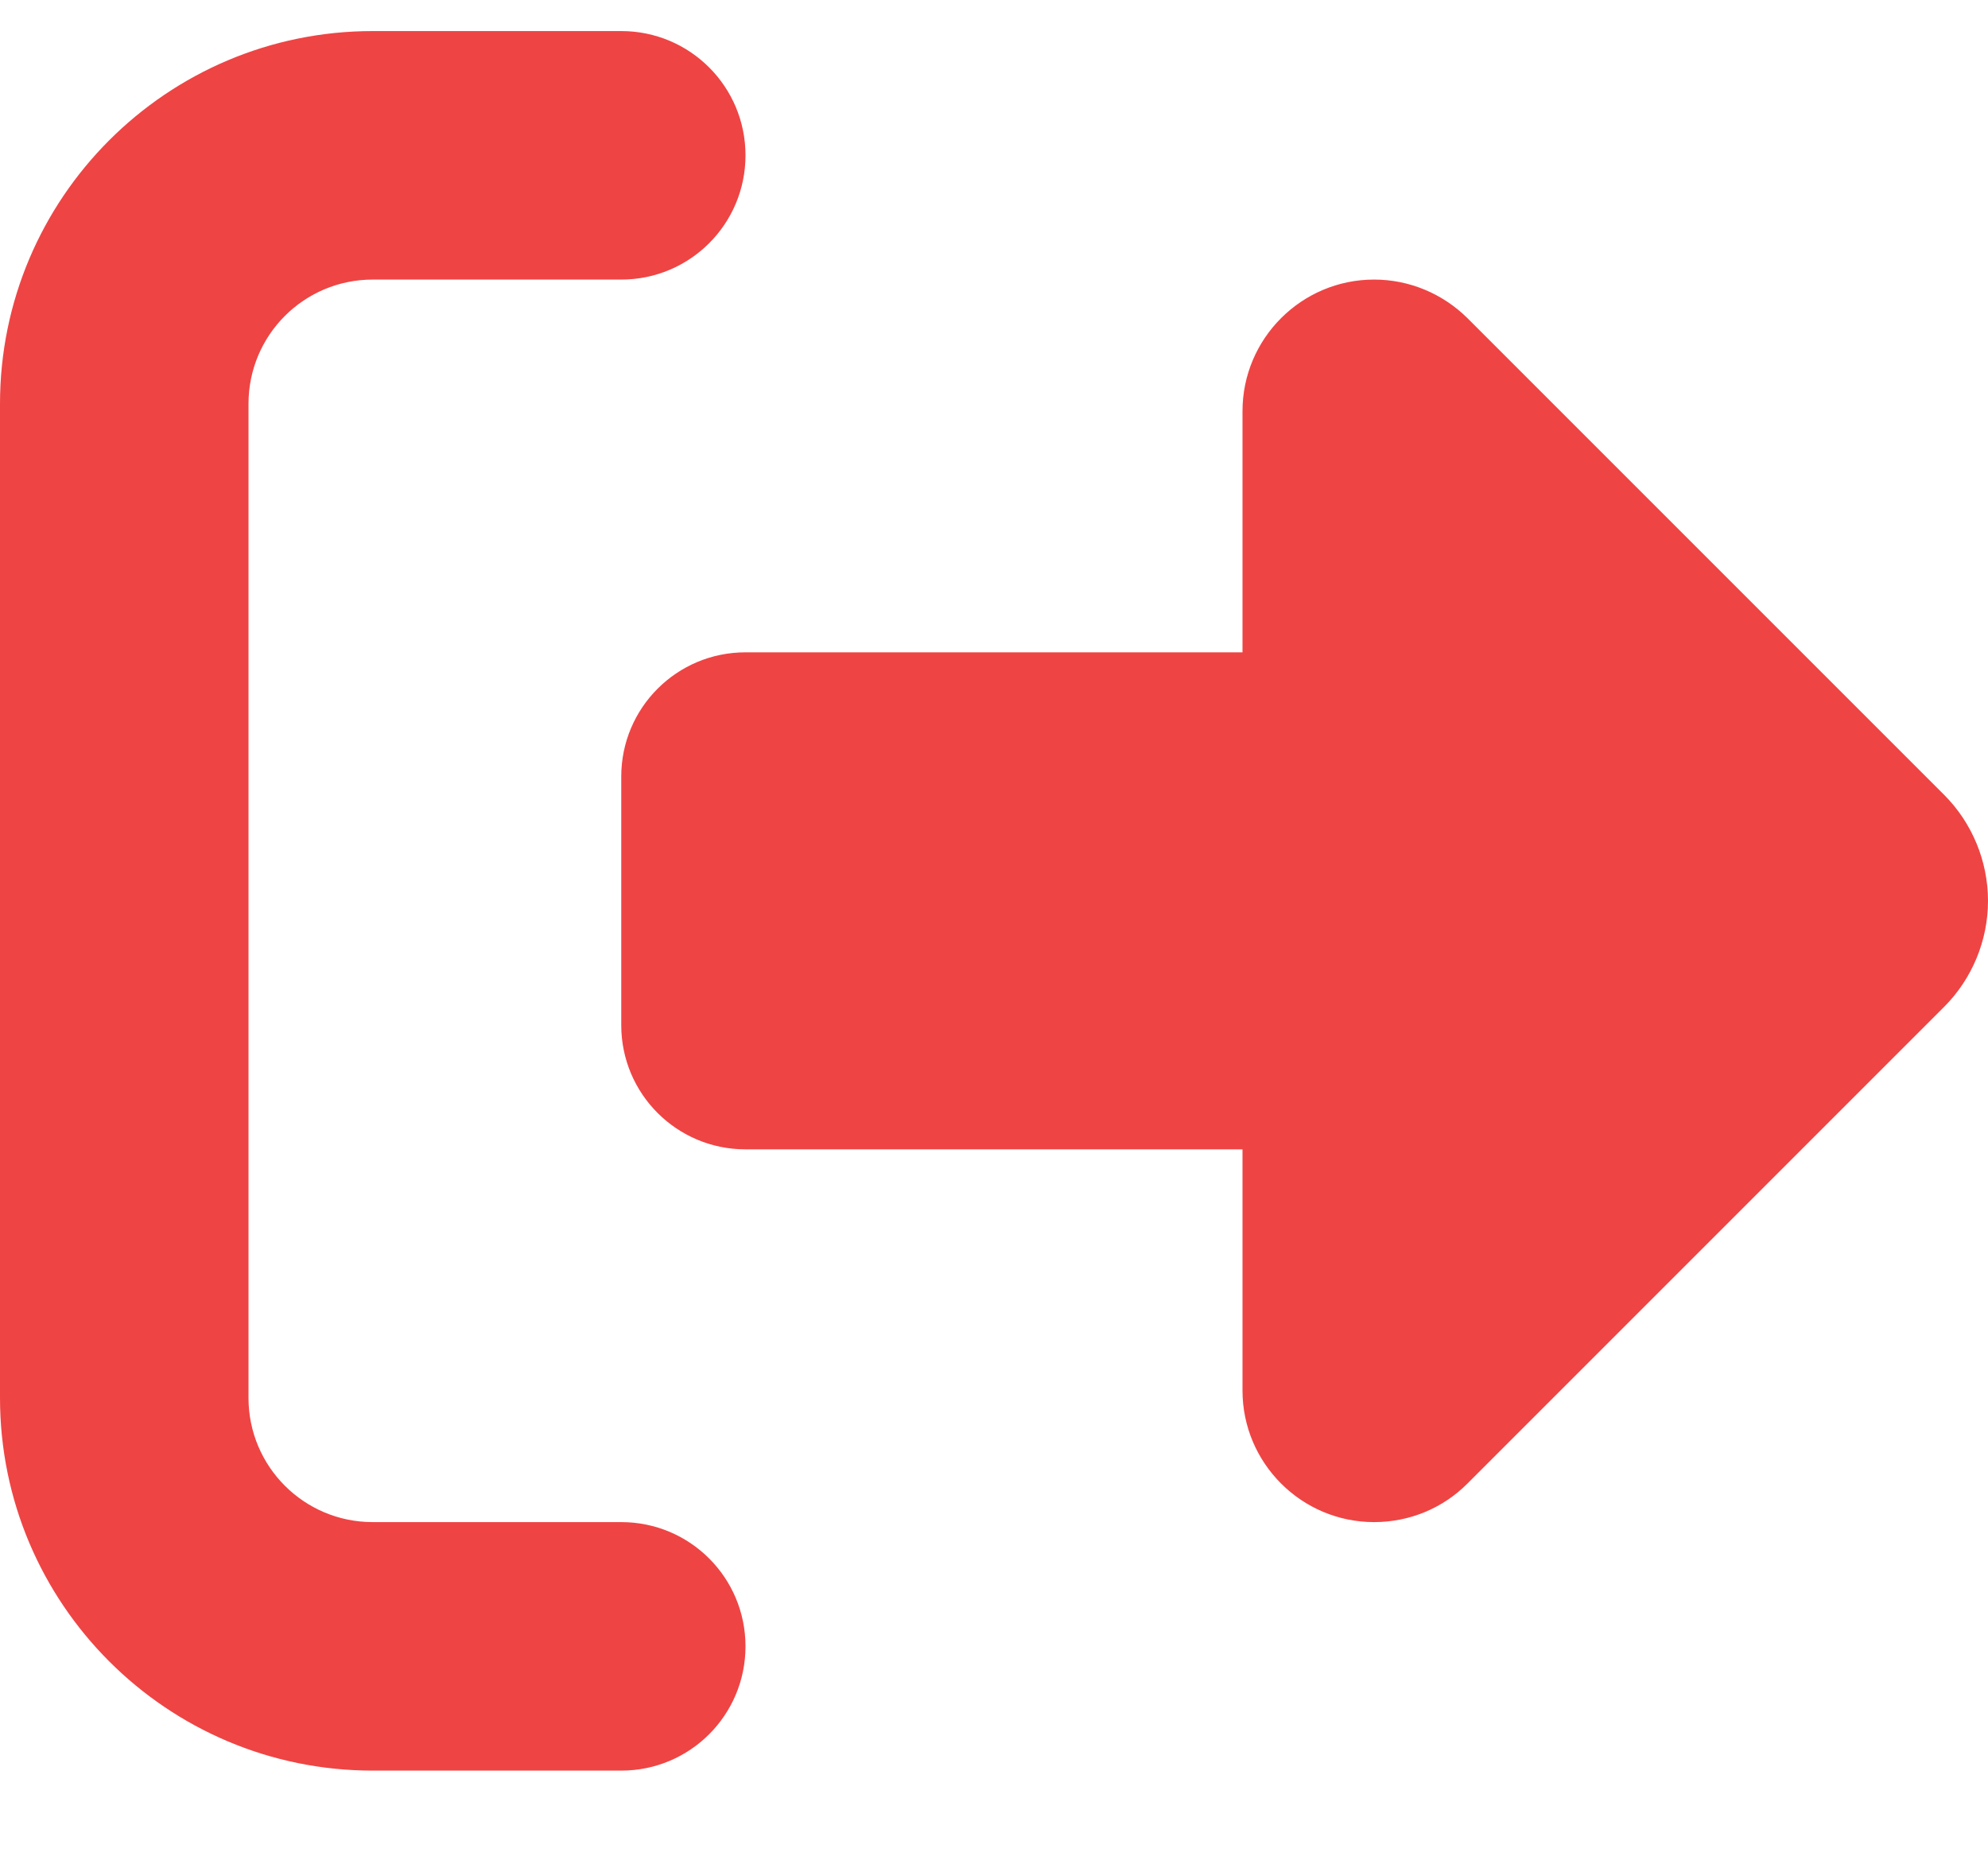 <svg width="16" height="15" viewBox="0 0 16 15" fill="none" xmlns="http://www.w3.org/2000/svg">
<path d="M11.809 2.559L15.647 6.397C15.872 6.622 16 6.931 16 7.25C16 7.569 15.872 7.878 15.647 8.103L11.809 11.941C11.609 12.141 11.341 12.25 11.059 12.25C10.475 12.25 10 11.775 10 11.191V9.25H6C5.447 9.25 5 8.803 5 8.25V6.25C5 5.697 5.447 5.25 6 5.25H10V3.309C10 2.725 10.475 2.25 11.059 2.25C11.341 2.25 11.609 2.362 11.809 2.559ZM5 2.25H3C2.447 2.25 2 2.697 2 3.25V11.25C2 11.803 2.447 12.25 3 12.25H5C5.553 12.25 6 12.697 6 13.25C6 13.803 5.553 14.25 5 14.25H3C1.344 14.25 0 12.906 0 11.25V3.25C0 1.594 1.344 0.25 3 0.25H5C5.553 0.25 6 0.697 6 1.25C6 1.803 5.553 2.25 5 2.25Z" fill="#EF4444"/>
</svg>
